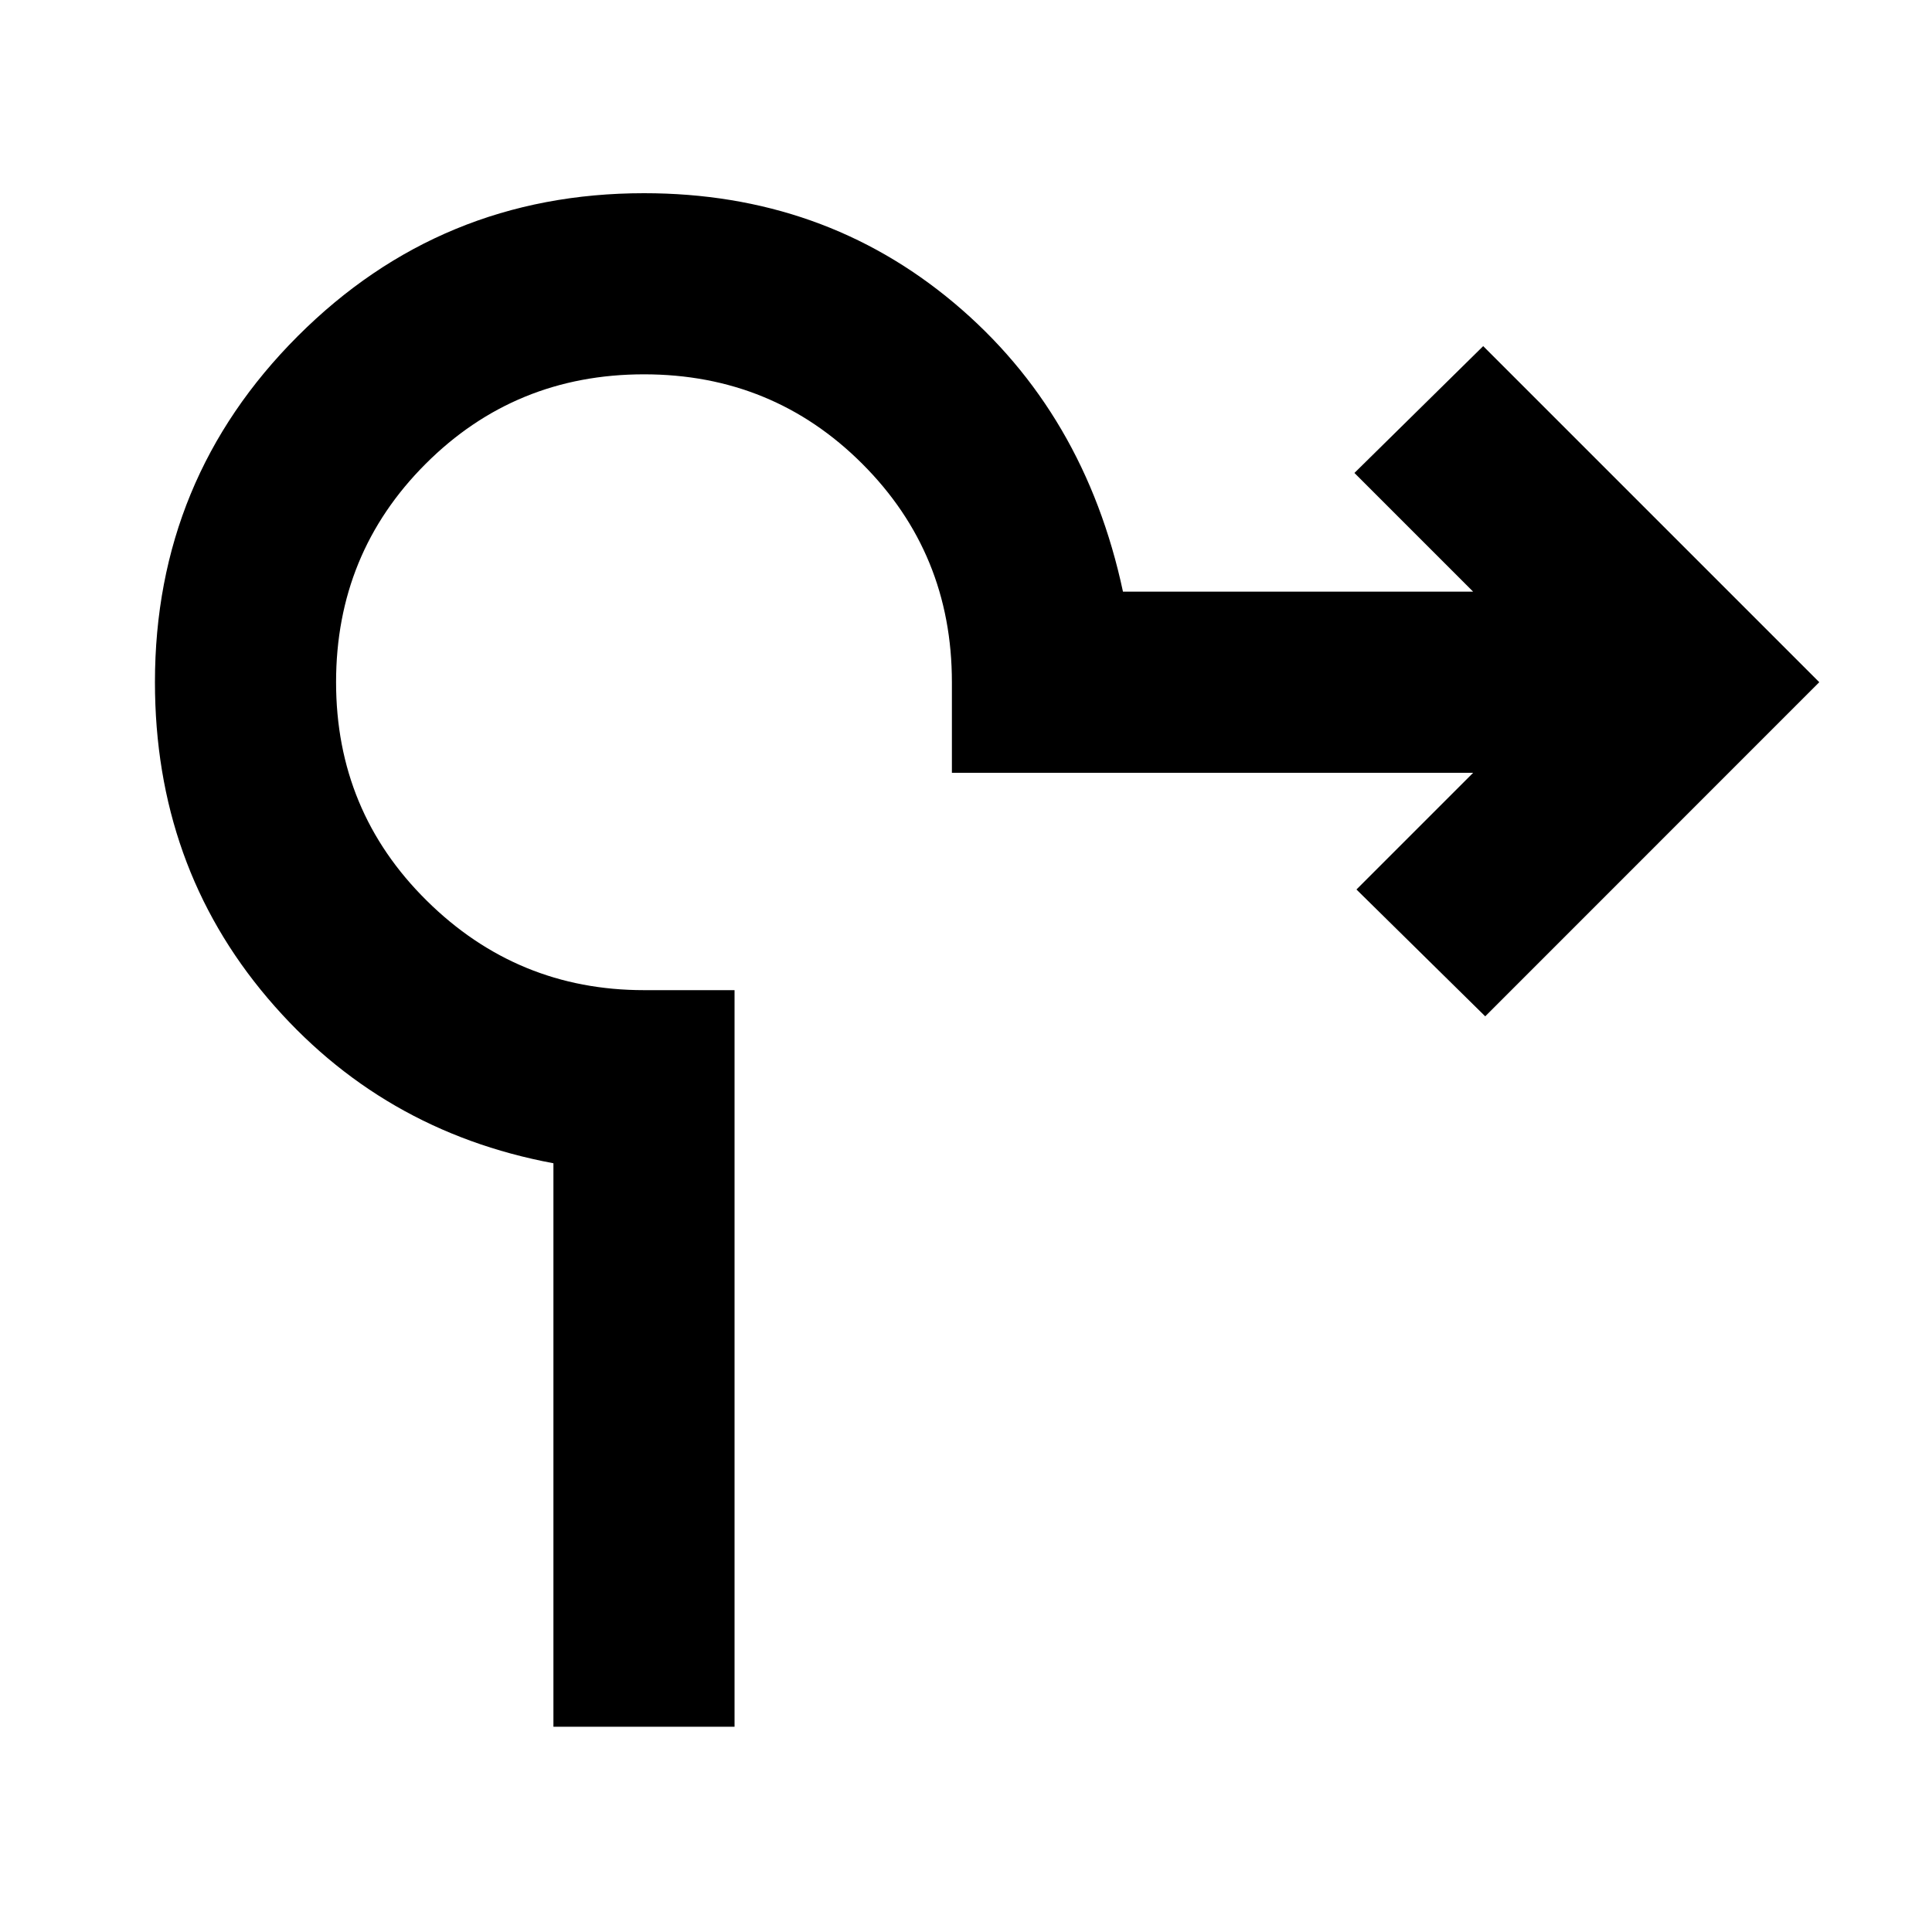 <svg xmlns="http://www.w3.org/2000/svg" height="20" width="20"><path d="M5.729 17.875v-5.833q-1.791-.334-2.958-1.709-1.167-1.375-1.167-3.271 0-2.104 1.479-3.583T6.667 2q1.854 0 3.208 1.135 1.354 1.136 1.75 2.99h3.625l-1.229-1.229 1.333-1.313 3.479 3.479-3.458 3.459-1.333-1.313L15.25 8H9.854v-.938q0-1.333-.927-2.26-.927-.927-2.26-.927-1.334 0-2.261.927t-.927 2.26q0 1.334.938 2.261.937.927 2.25.927h.937v7.625Z"/></svg>